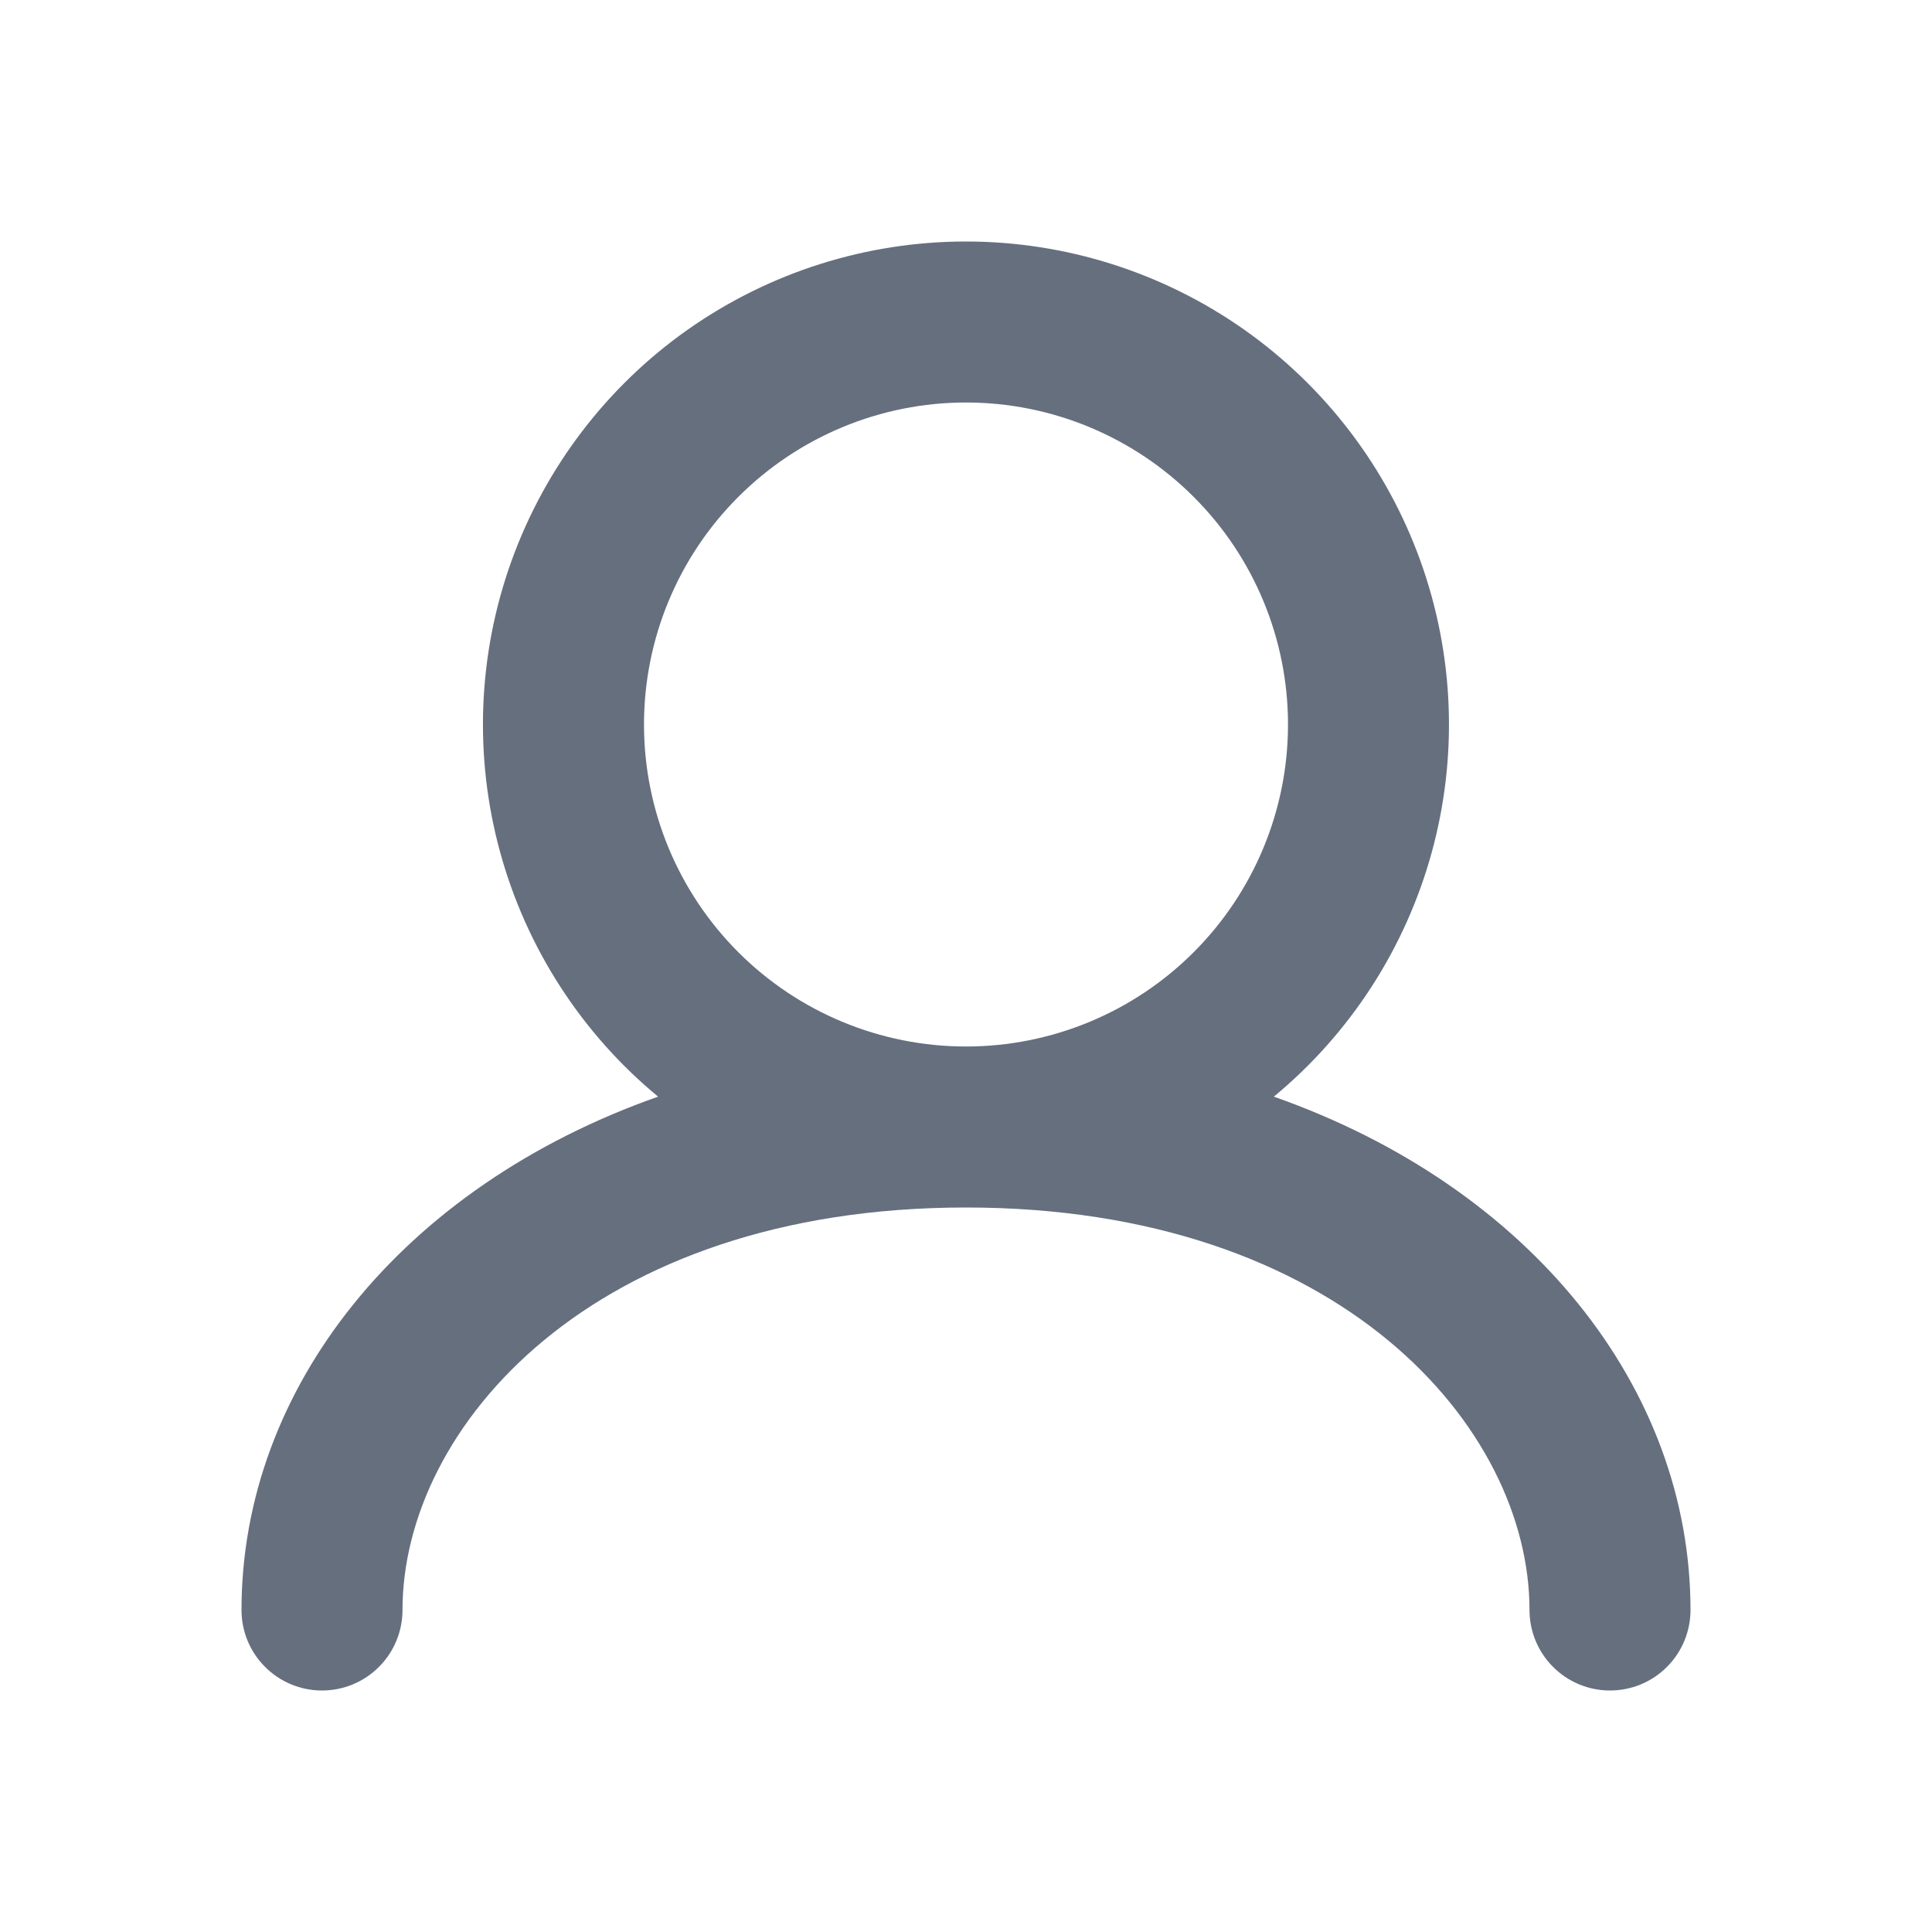 <svg width="24" height="24" viewBox="0 0 24 24" fill="none" xmlns="http://www.w3.org/2000/svg">
<path fill-rule="evenodd" clip-rule="evenodd" d="M8 9C8 7.939 8.421 6.922 9.172 6.172C9.922 5.422 10.939 5 12 5C13.061 5 14.078 5.422 14.828 6.172C15.579 6.922 16 7.939 16 9C16 10.061 15.579 11.078 14.828 11.829C14.078 12.579 13.061 13 12 13C10.939 13 9.922 12.579 9.172 11.829C8.421 11.078 8 10.061 8 9V9ZM15.824 13.623C16.776 12.836 17.461 11.774 17.787 10.583C18.113 9.392 18.063 8.129 17.645 6.968C17.227 5.806 16.46 4.801 15.45 4.091C14.439 3.381 13.234 3 11.999 3C10.765 3 9.56 3.381 8.549 4.091C7.539 4.801 6.773 5.806 6.354 6.968C5.936 8.129 5.886 9.392 6.212 10.583C6.538 11.774 7.223 12.836 8.175 13.623C4.986 14.746 3 17.247 3 20C3 20.265 3.105 20.52 3.293 20.707C3.48 20.895 3.735 21 4 21C4.265 21 4.52 20.895 4.707 20.707C4.895 20.52 5 20.265 5 20C5 17.73 7.355 15 12 15C16.645 15 19 17.73 19 20C19 20.265 19.105 20.52 19.293 20.707C19.48 20.895 19.735 21 20 21C20.265 21 20.52 20.895 20.707 20.707C20.895 20.52 21 20.265 21 20C21 17.247 19.016 14.746 15.824 13.623Z" fill="#666F7E"/>
</svg>
